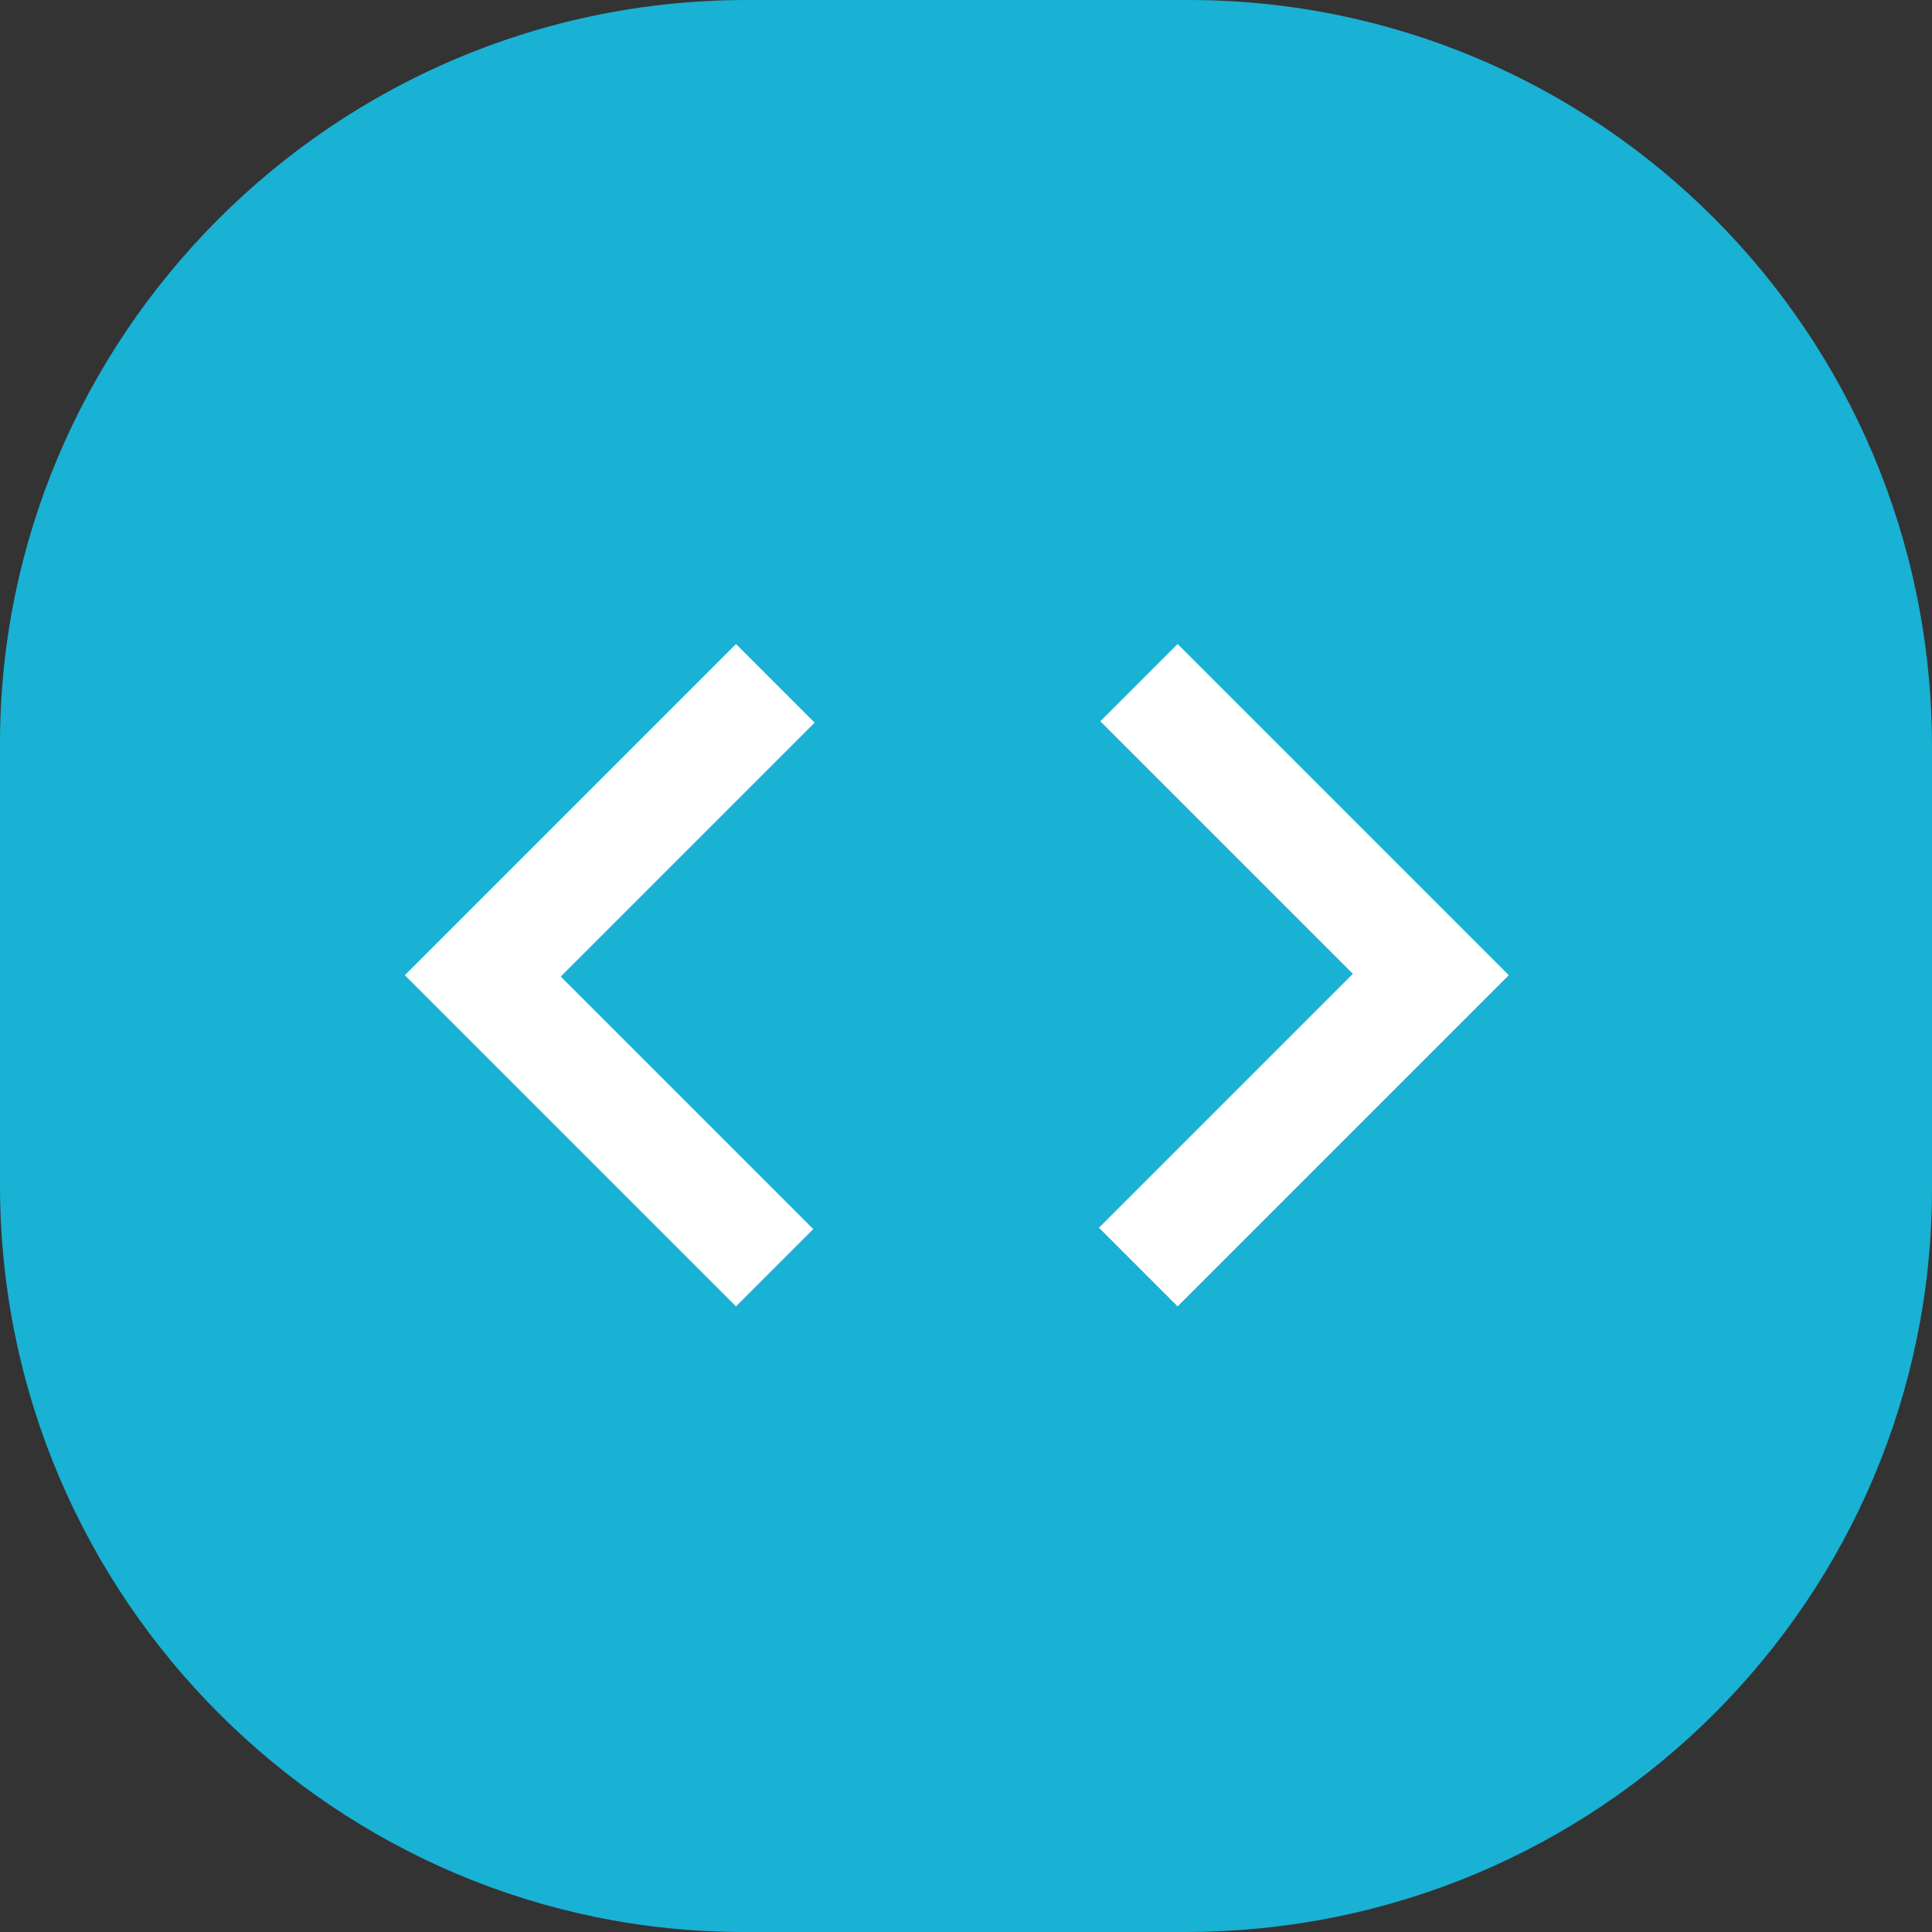 <?xml version="1.0" encoding="utf-8"?>
<svg viewBox="0 0 525 525" xmlns="http://www.w3.org/2000/svg">
  <rect x="0" y="0" width="525" height="525" fill="#333333" stroke="none"/>
  <g>
    <title>Layer 1</title>
    <path id="path-1" d="M 203 0 L 323 0 C 434 0 525 90 525 203 L 525 323 C 525 434 435 525 322 525 L 202 525 C 92 525 0 435 0 322 L 0 202 C 0 92 90 0 203 0 Z" style="fill: rgb(25, 177, 212);">
      <title>red</title>
    </path>
  </g>
  <path d="M 200 355 L 110 265 L 200 175 L 221.375 196.375 L 152.375 265.375 L 221 334 L 200 355 Z M 320 355 L 298.625 333.625 L 367.625 264.625 L 299 196 L 320 175 L 410 265 L 320 355 Z" style="fill: rgb(255, 255, 255);"/>
</svg>